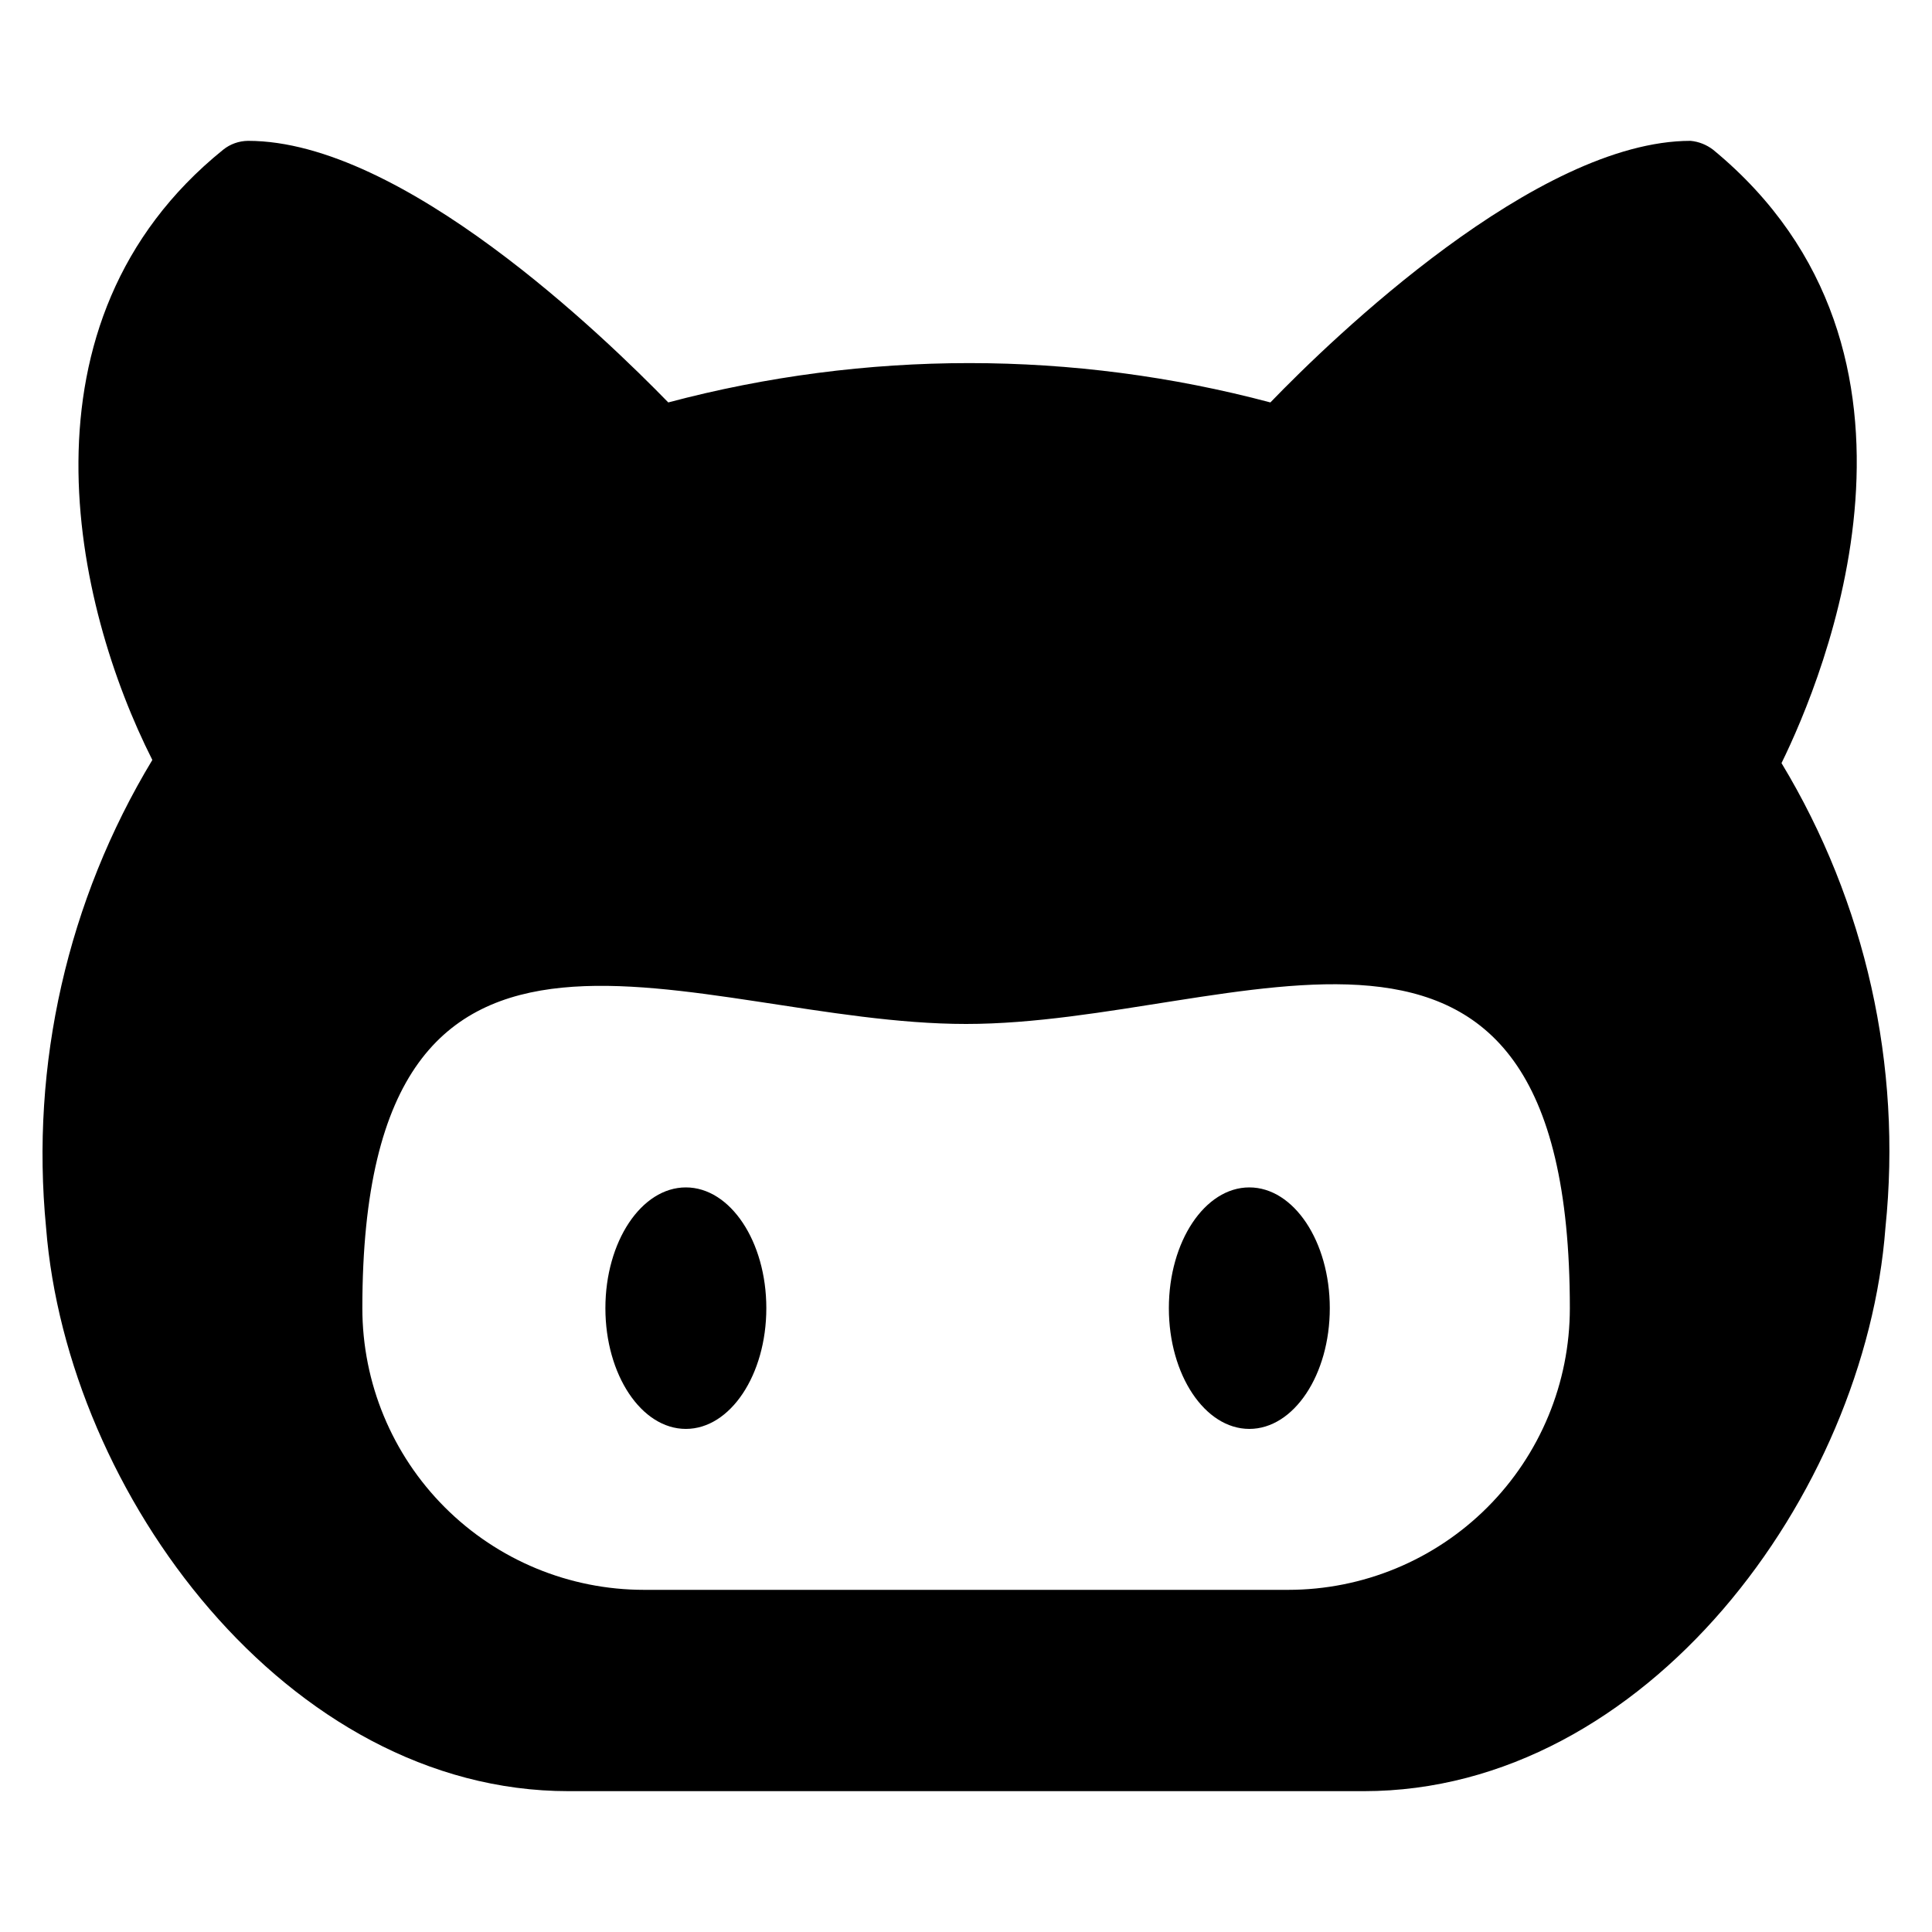 <svg viewBox="0 0 20 20" xmlns="http://www.w3.org/2000/svg"><path d="m18.442 7.9c.433-.883 1.842-4.25-.708-6.35-.068-.052-.148-.084-.233-.092-1.592 0-3.708 2.042-4.35 2.708-2.042-.543-4.191-.543-6.233 0-.658-.675-2.75-2.708-4.35-2.708-.094.001-.185.033-.258.092-2.208 1.783-1.542 4.717-.733 6.317-.878 1.454-1.264 3.151-1.1 4.842.217 2.758 2.5 5.833 5.408 5.833h8.233c2.925 0 5.192-3.075 5.4-5.833.173-1.677-.204-3.365-1.075-4.808zm-5.108 8.558h-6.667c-.774 0-1.515-.307-2.062-.854-.547-.547-.854-1.289-.854-2.062 0-4.925 3.433-2.942 6.25-2.942 2.817 0 6.25-2.033 6.25 2.942 0 .773-.307 1.515-.854 2.062s-1.289.854-2.062.854z" fill="currentColor"/><g fill="currentColor"><path d="m12.933 14.792c.46 0 .833-.56.833-1.25 0-.69-.373-1.25-.833-1.25-.46 0-.833.56-.833 1.25 0 .69.373 1.25.833 1.25z"/><path d="m7.1 14.792c.46 0 .833-.56.833-1.25 0-.69-.373-1.25-.833-1.25-.46 0-.833.56-.833 1.25 0 .69.373 1.25.833 1.25z"/></g></svg>